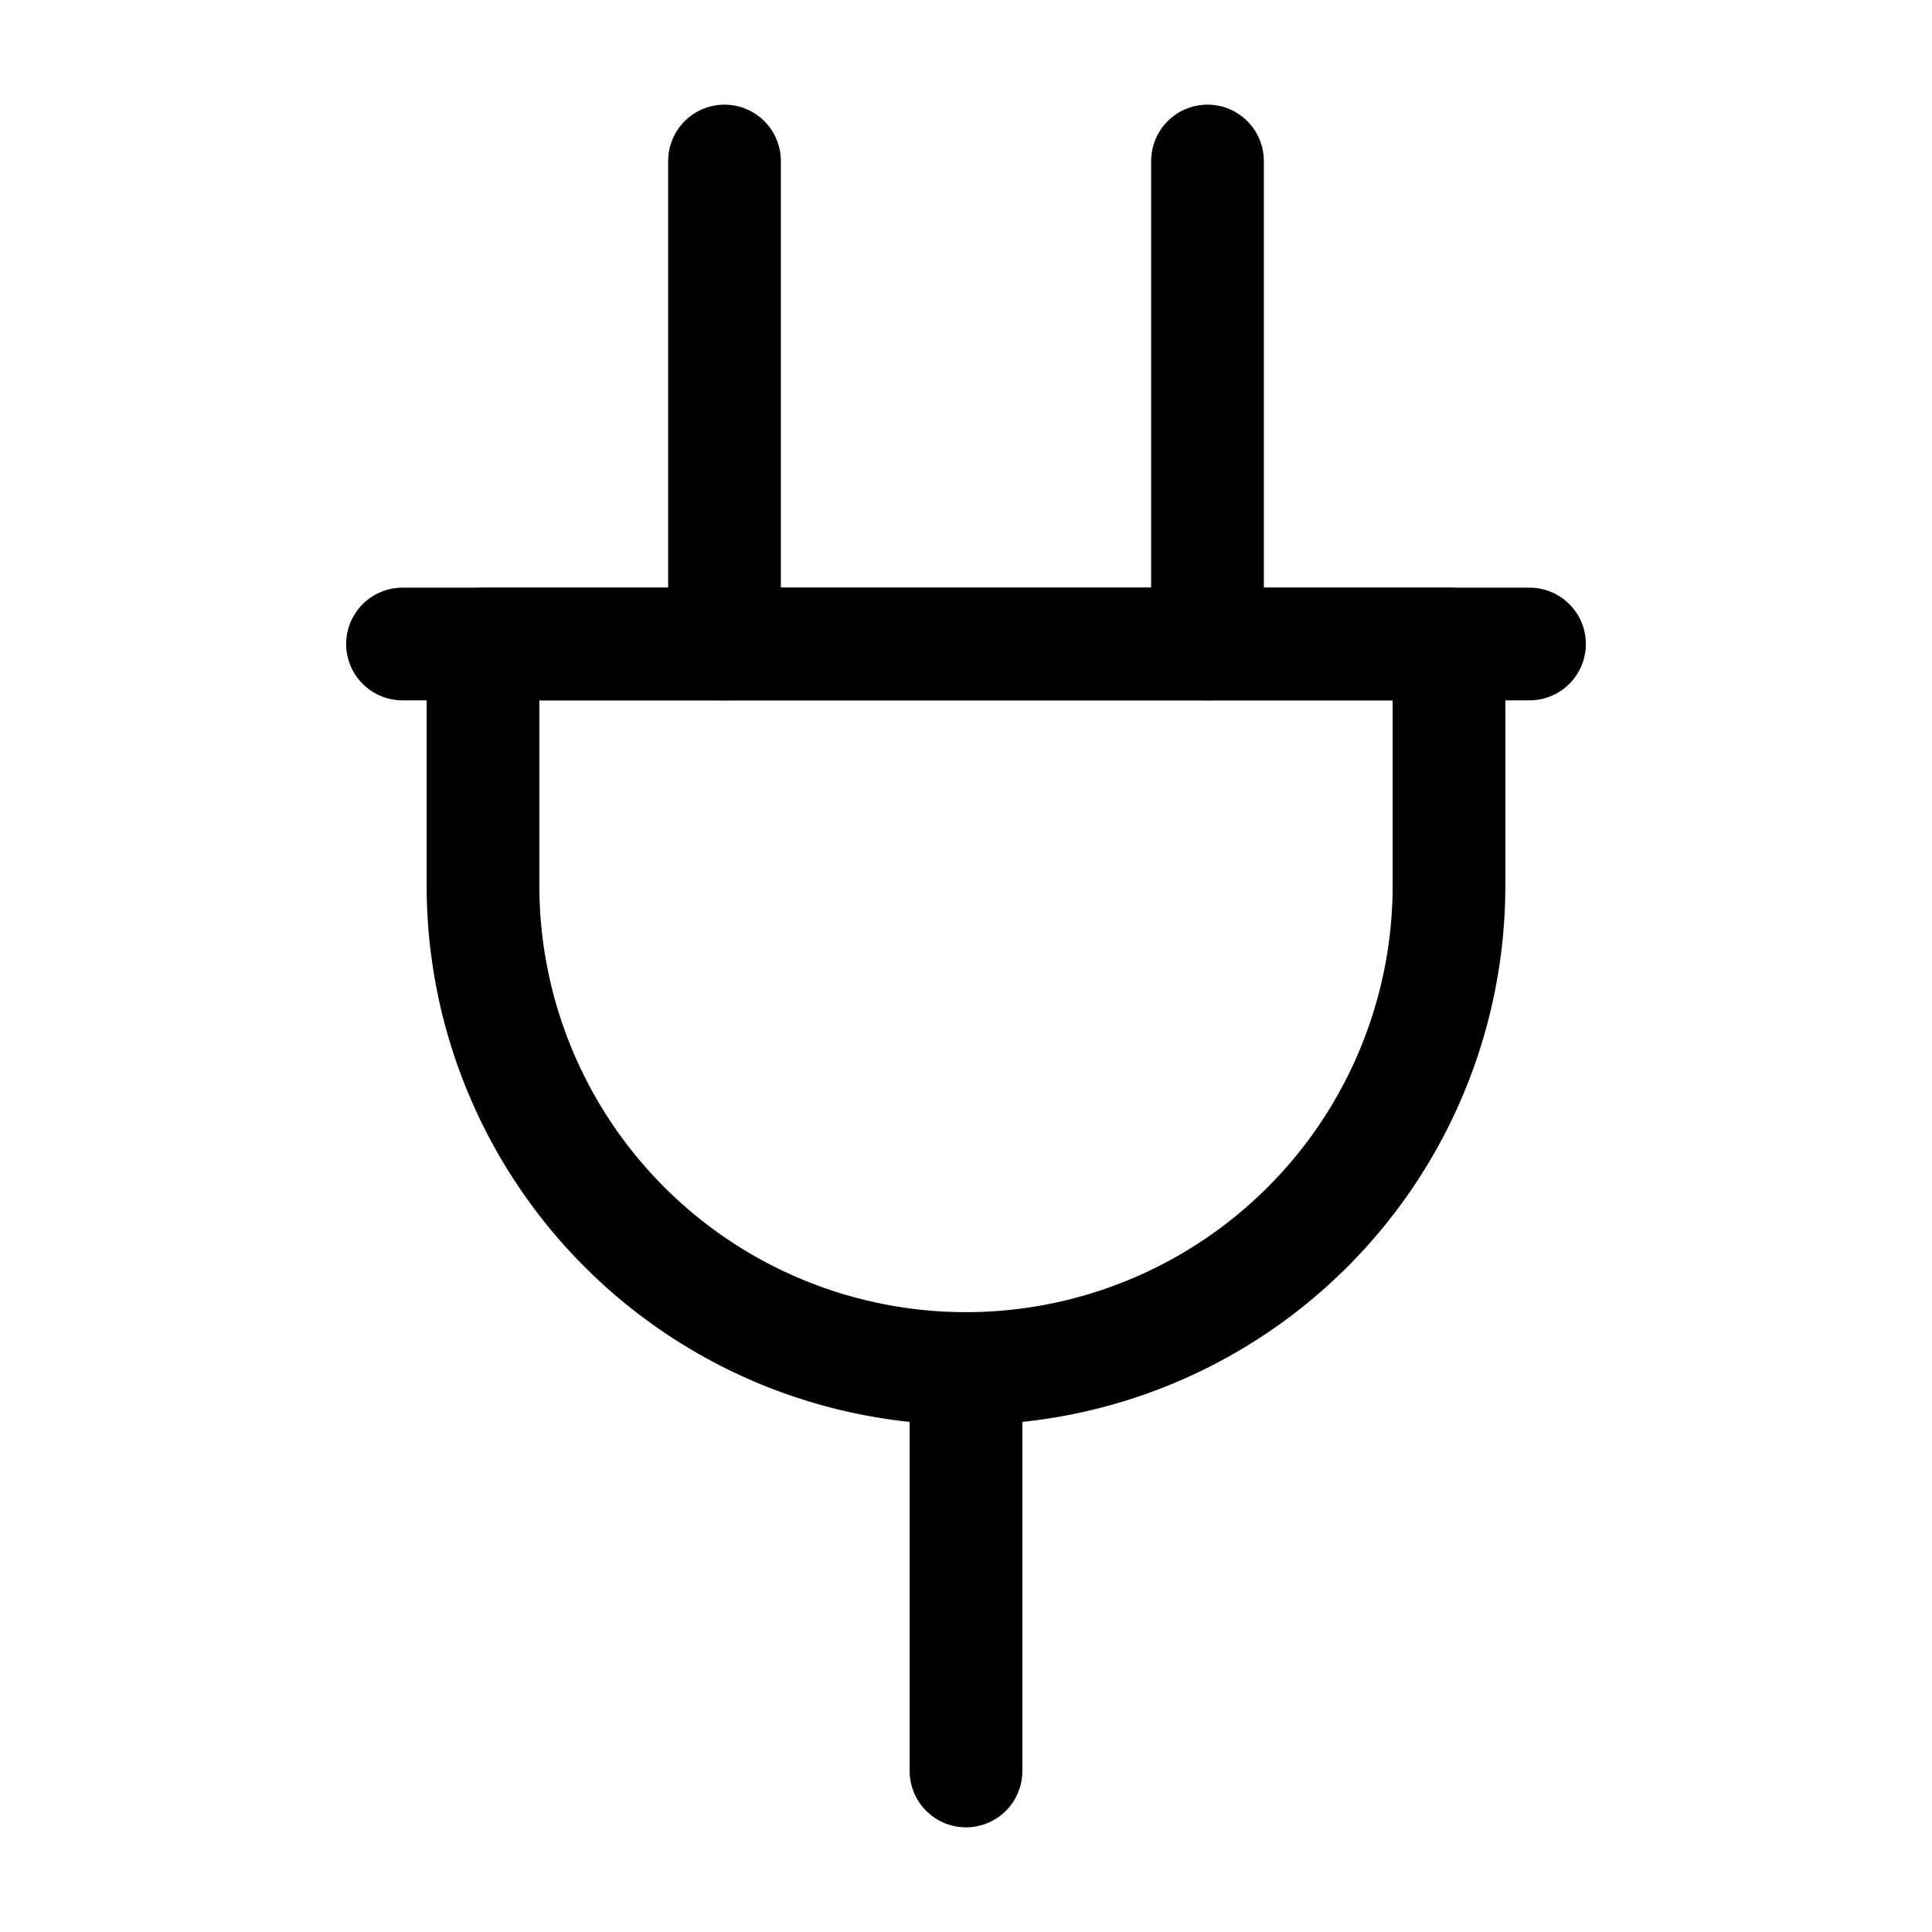 <svg
  xmlns="http://www.w3.org/2000/svg"
  width="24"
  height="24"
  viewBox="0 0 24 24"
  fill="none"
  stroke="currentColor"
  stroke-width="1.4"
  stroke-linecap="round"
  stroke-linejoin="round"
>
  <path d="M9 2v6"  vector-effect="non-scaling-stroke"/>
  <path d="M15 2v6"  vector-effect="non-scaling-stroke"/>
  <path d="M12 17v5"  vector-effect="non-scaling-stroke"/>
  <path d="M5 8h14"  vector-effect="non-scaling-stroke"/>
  <path d="M6 11V8h12v3a6 6 0 1 1-12 0Z"  vector-effect="non-scaling-stroke"/>
</svg>
